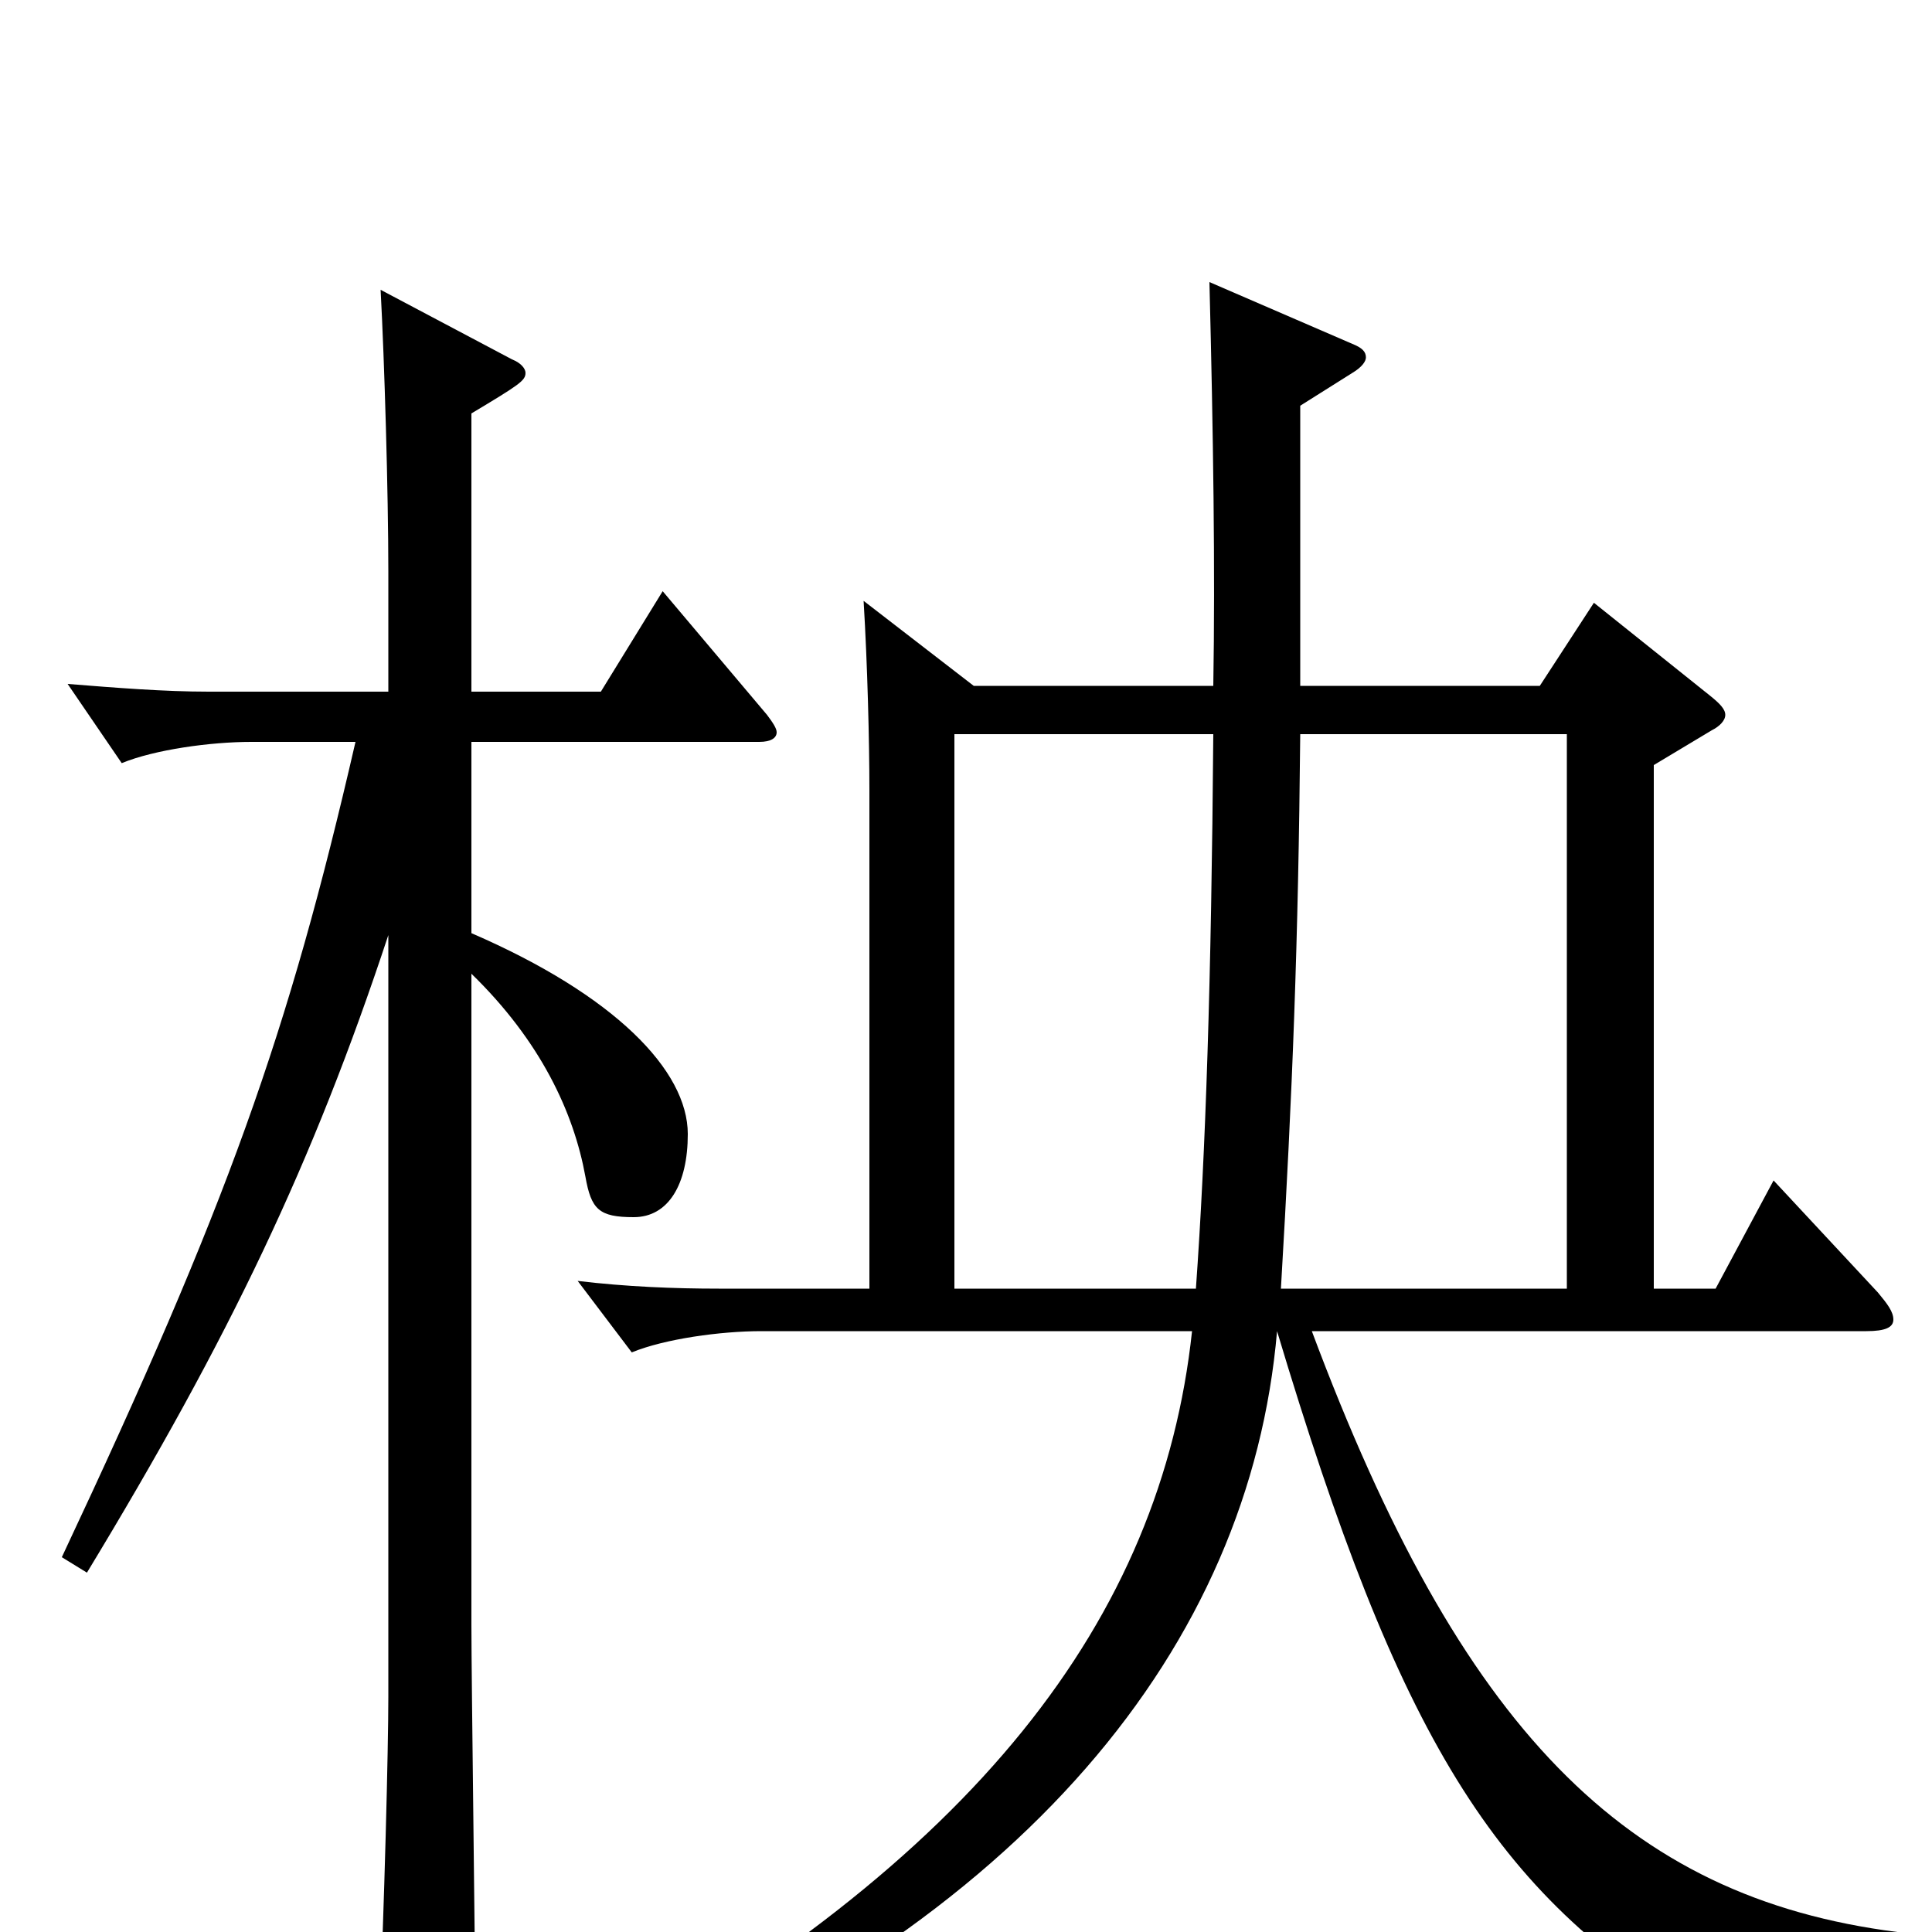 <svg xmlns="http://www.w3.org/2000/svg" viewBox="0 -1000 1000 1000">
	<path fill="#000000" d="M447 -689C449 -656 450 -616 450 -591V-333H372C349 -333 324 -334 299 -337L327 -300C344 -307 373 -311 394 -311H617C601 -162 505 -37 299 76L305 88C530 -4 647 -148 661 -311C724 -101 773 -20 881 44C883 46 885 46 887 46C890 46 893 45 895 41C907 23 924 17 981 15L982 0C841 -18 756 -105 679 -311H966C976 -311 980 -313 980 -317C980 -321 977 -325 972 -331L918 -389L888 -333H856V-604L886 -622C890 -624 893 -627 893 -630C893 -633 890 -636 885 -640L825 -688L797 -645H673V-790L700 -807C705 -810 707 -813 707 -815C707 -818 705 -820 700 -822L626 -854C628 -775 629 -705 628 -645H504ZM494 -333V-620H628C627 -492 624 -403 619 -333ZM663 -333C669 -435 672 -512 673 -620H811V-333ZM244 -786C269 -801 272 -803 272 -807C272 -809 270 -812 265 -814L197 -850C199 -813 201 -745 201 -704V-642H108C85 -642 60 -644 35 -646L63 -605C80 -612 109 -616 130 -616H184C149 -464 118 -377 32 -194L45 -186C119 -308 162 -398 201 -516V-122C201 -95 199 -15 196 54V61C196 73 198 79 204 79C208 79 215 76 225 71C242 62 246 58 246 43C246 11 244 -130 244 -159V-496C280 -461 297 -424 303 -391C306 -374 310 -370 328 -370C346 -370 356 -387 356 -413C356 -446 318 -485 244 -517V-616H393C399 -616 402 -618 402 -621C402 -623 400 -626 397 -630L343 -694L311 -642H244Z"/>
</svg>
